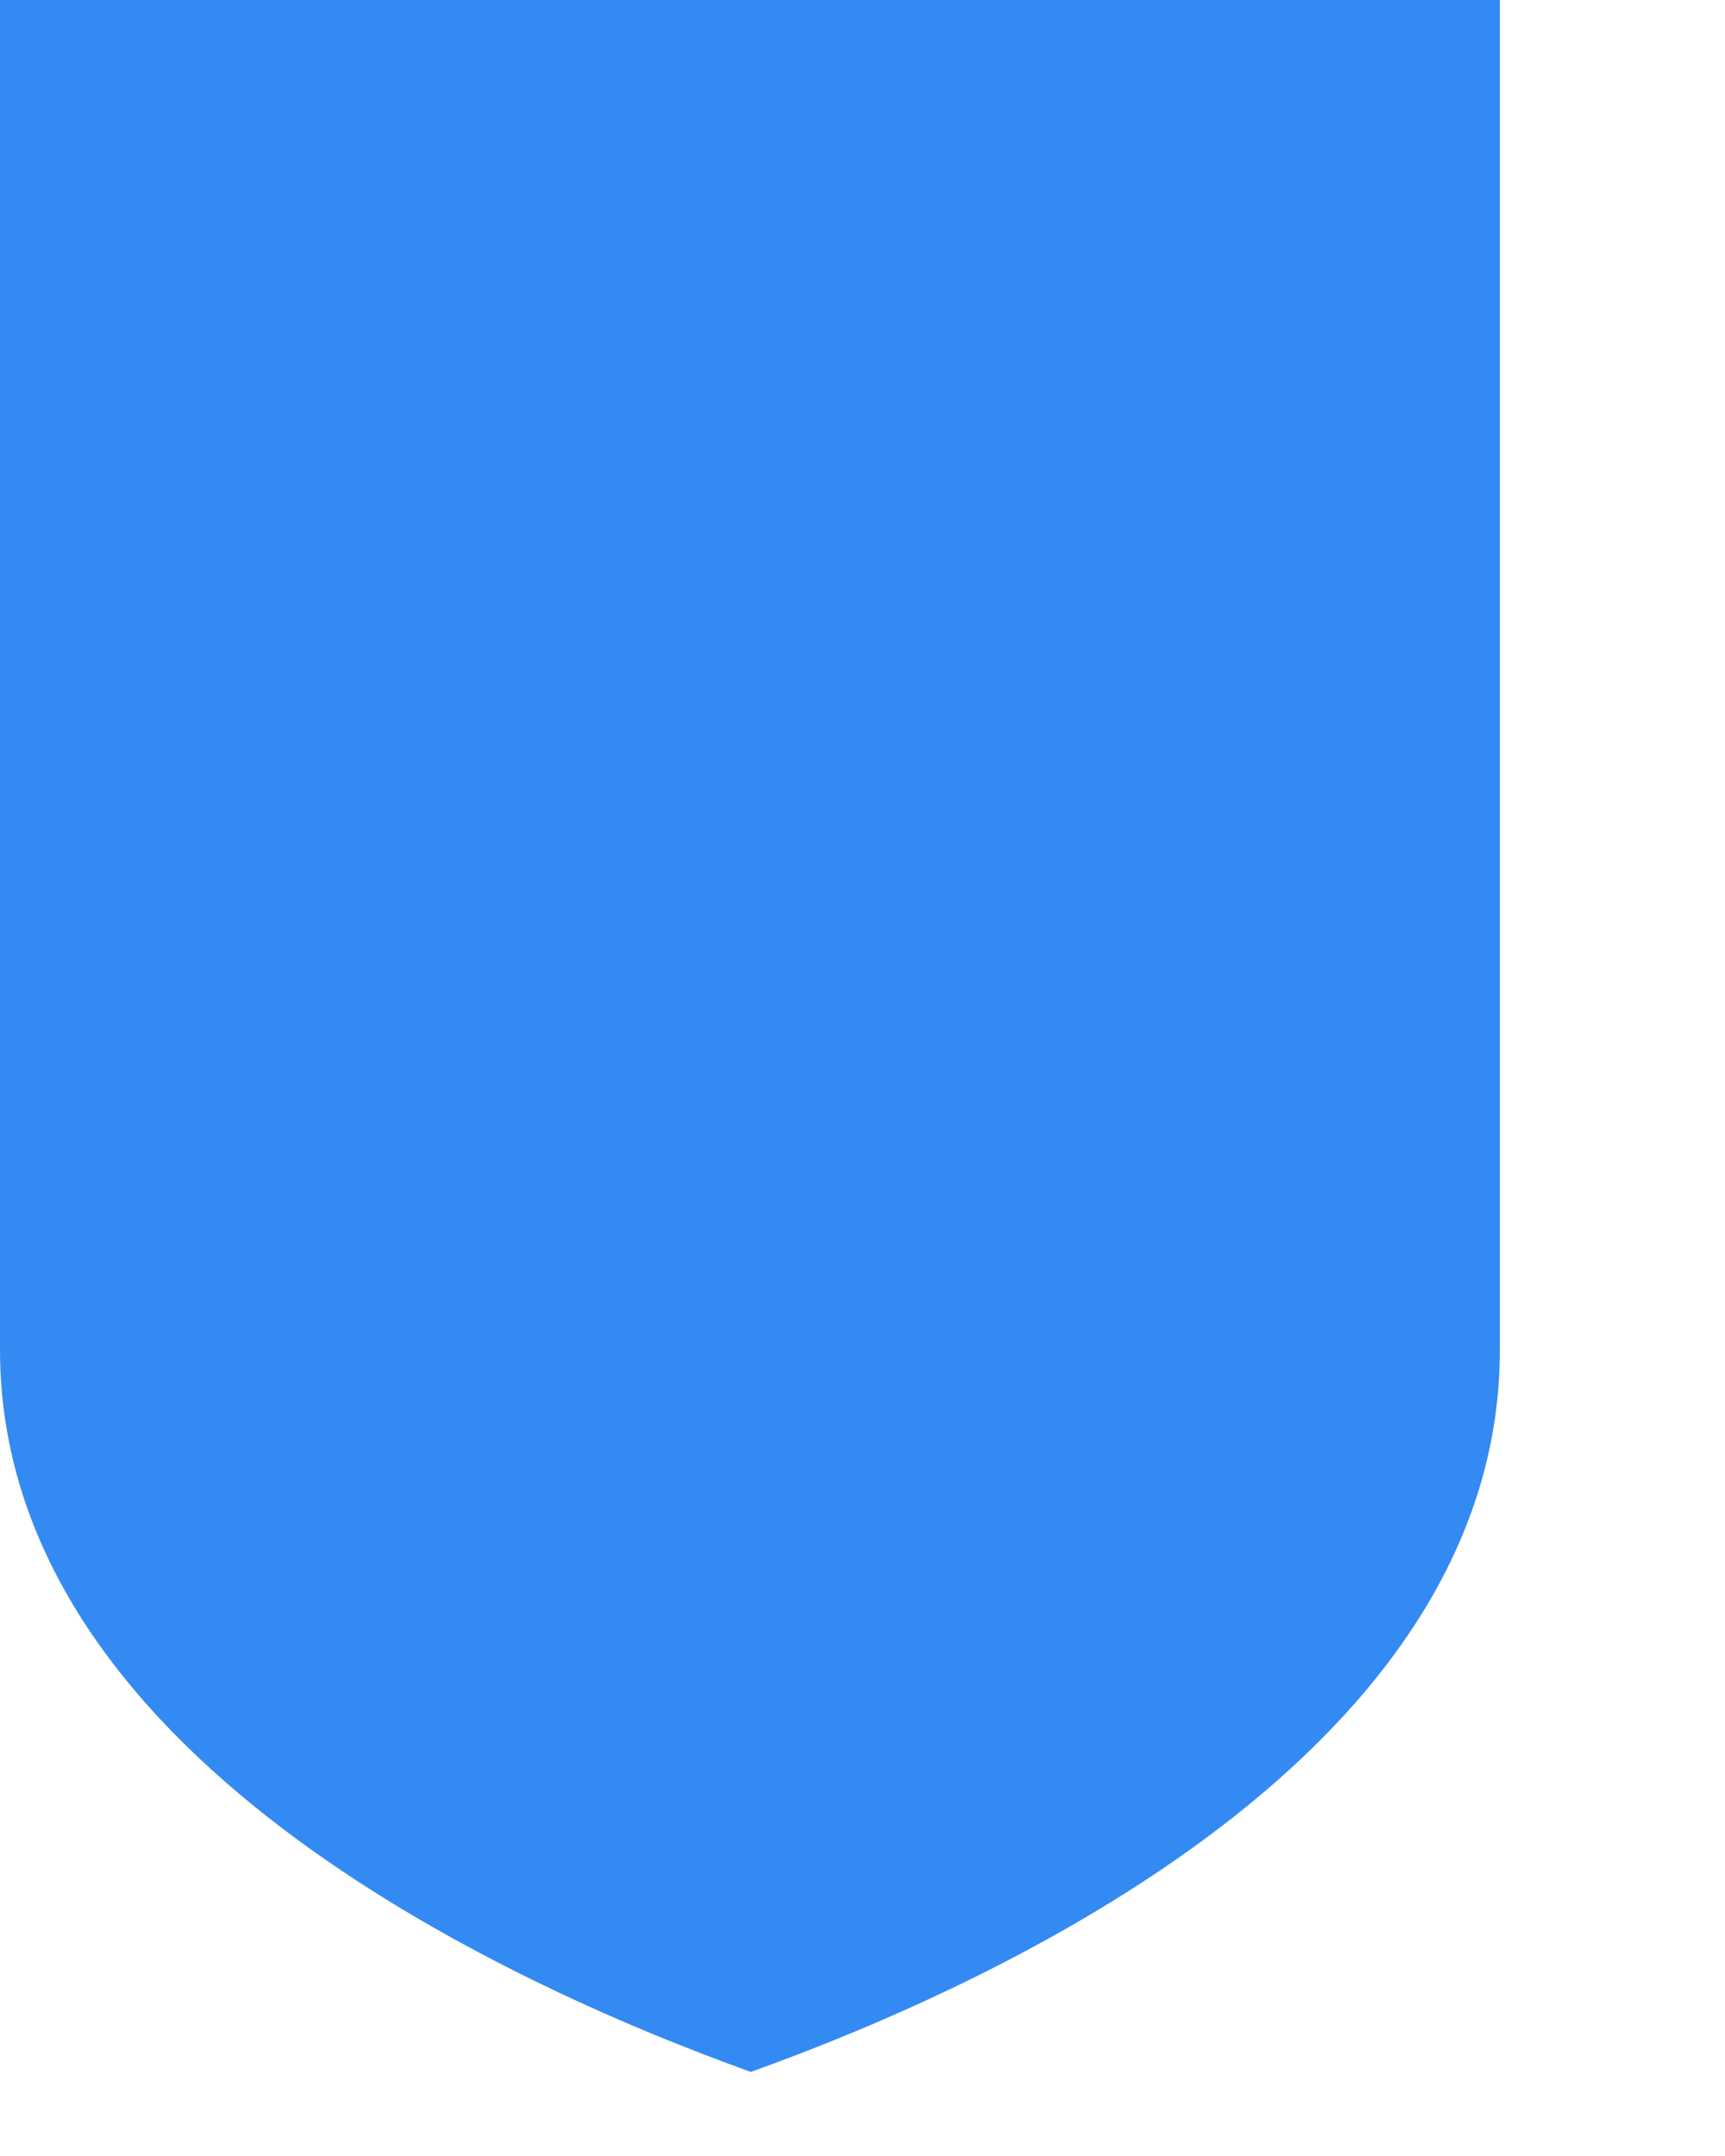 <svg preserveAspectRatio="none" width="100%" height="100%" overflow="visible" style="display: block;" viewBox="0 0 4 5" fill="none" xmlns="http://www.w3.org/2000/svg">
<path id="Vector" d="M1.741 4.805C1.16 4.596 0 4.062 0 3.13V0H3.478V3.13C3.478 4.065 2.318 4.598 1.741 4.805V4.805Z" fill="#338AF3"/>
</svg>
